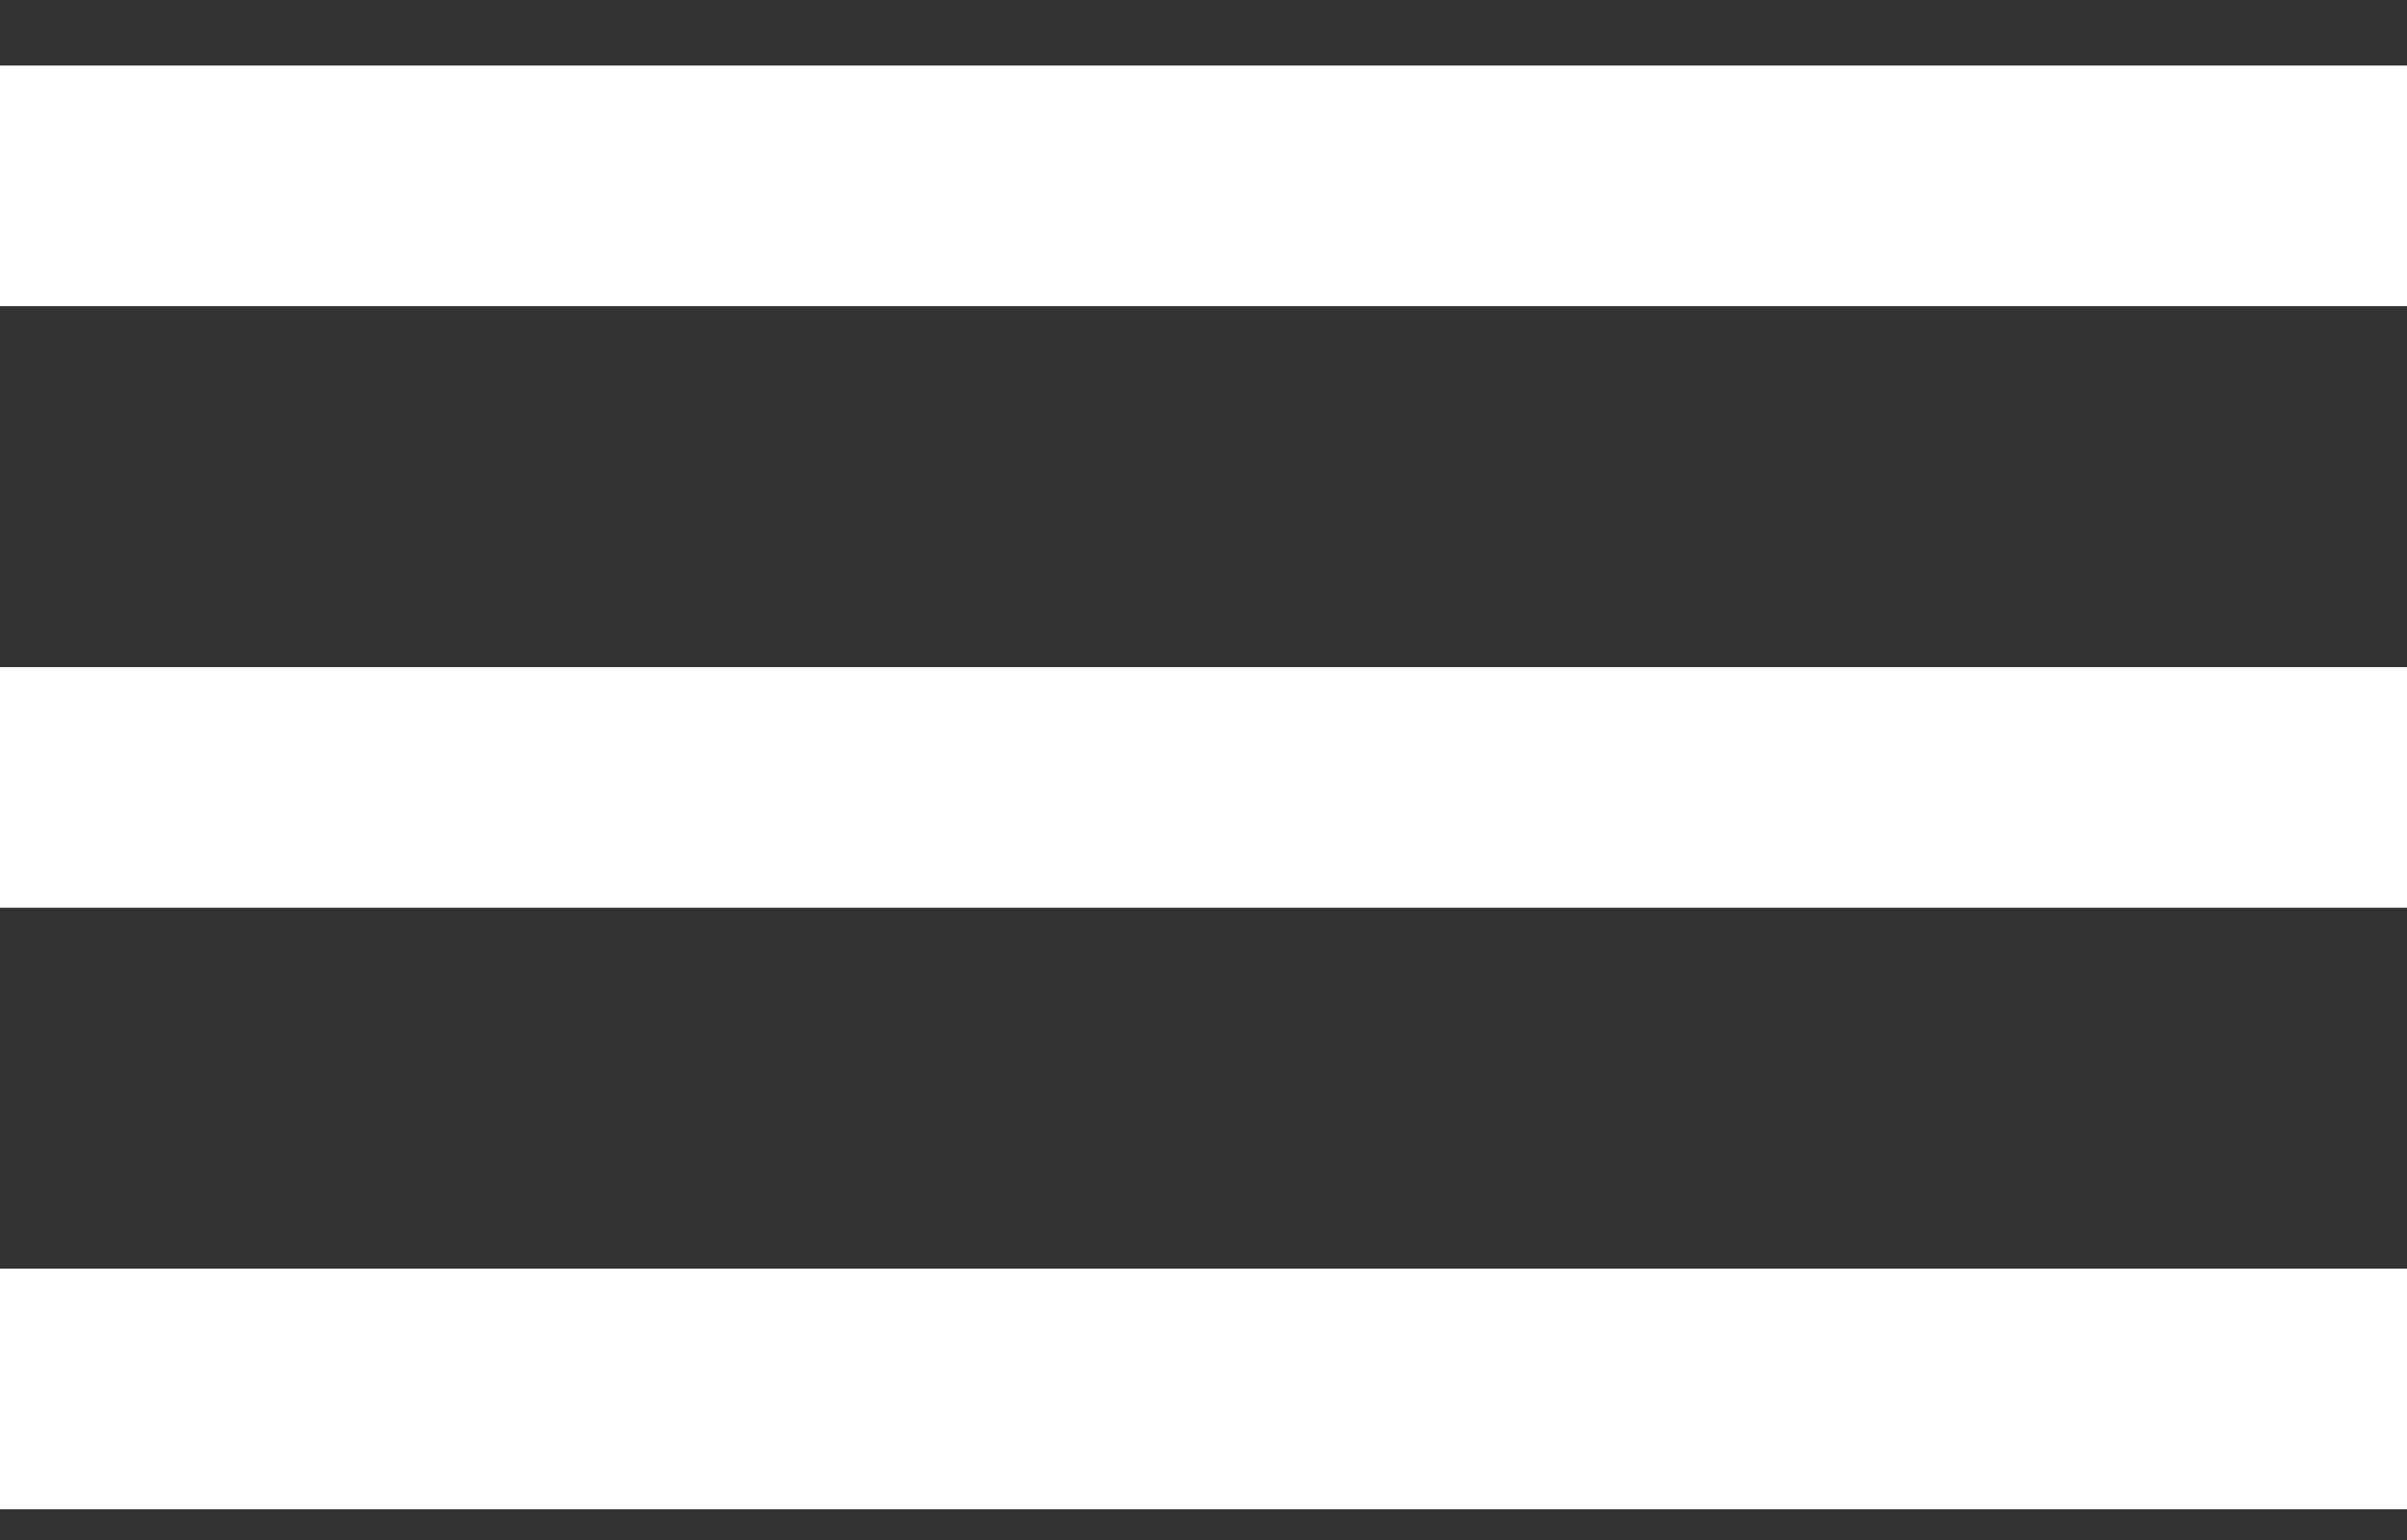 <svg width="25" height="16" viewBox="0 0 25 16" fill="none" xmlns="http://www.w3.org/2000/svg">
<rect x="0" y="0" width="25" height="16" fill="#333333" stroke="none"/>
<path d="M0 15.681H25V13.181H0V15.681ZM0 9.431H25V6.931H0V9.431ZM0 0.681V3.181H25V0.681H0Z" fill="white"/>
</svg>
